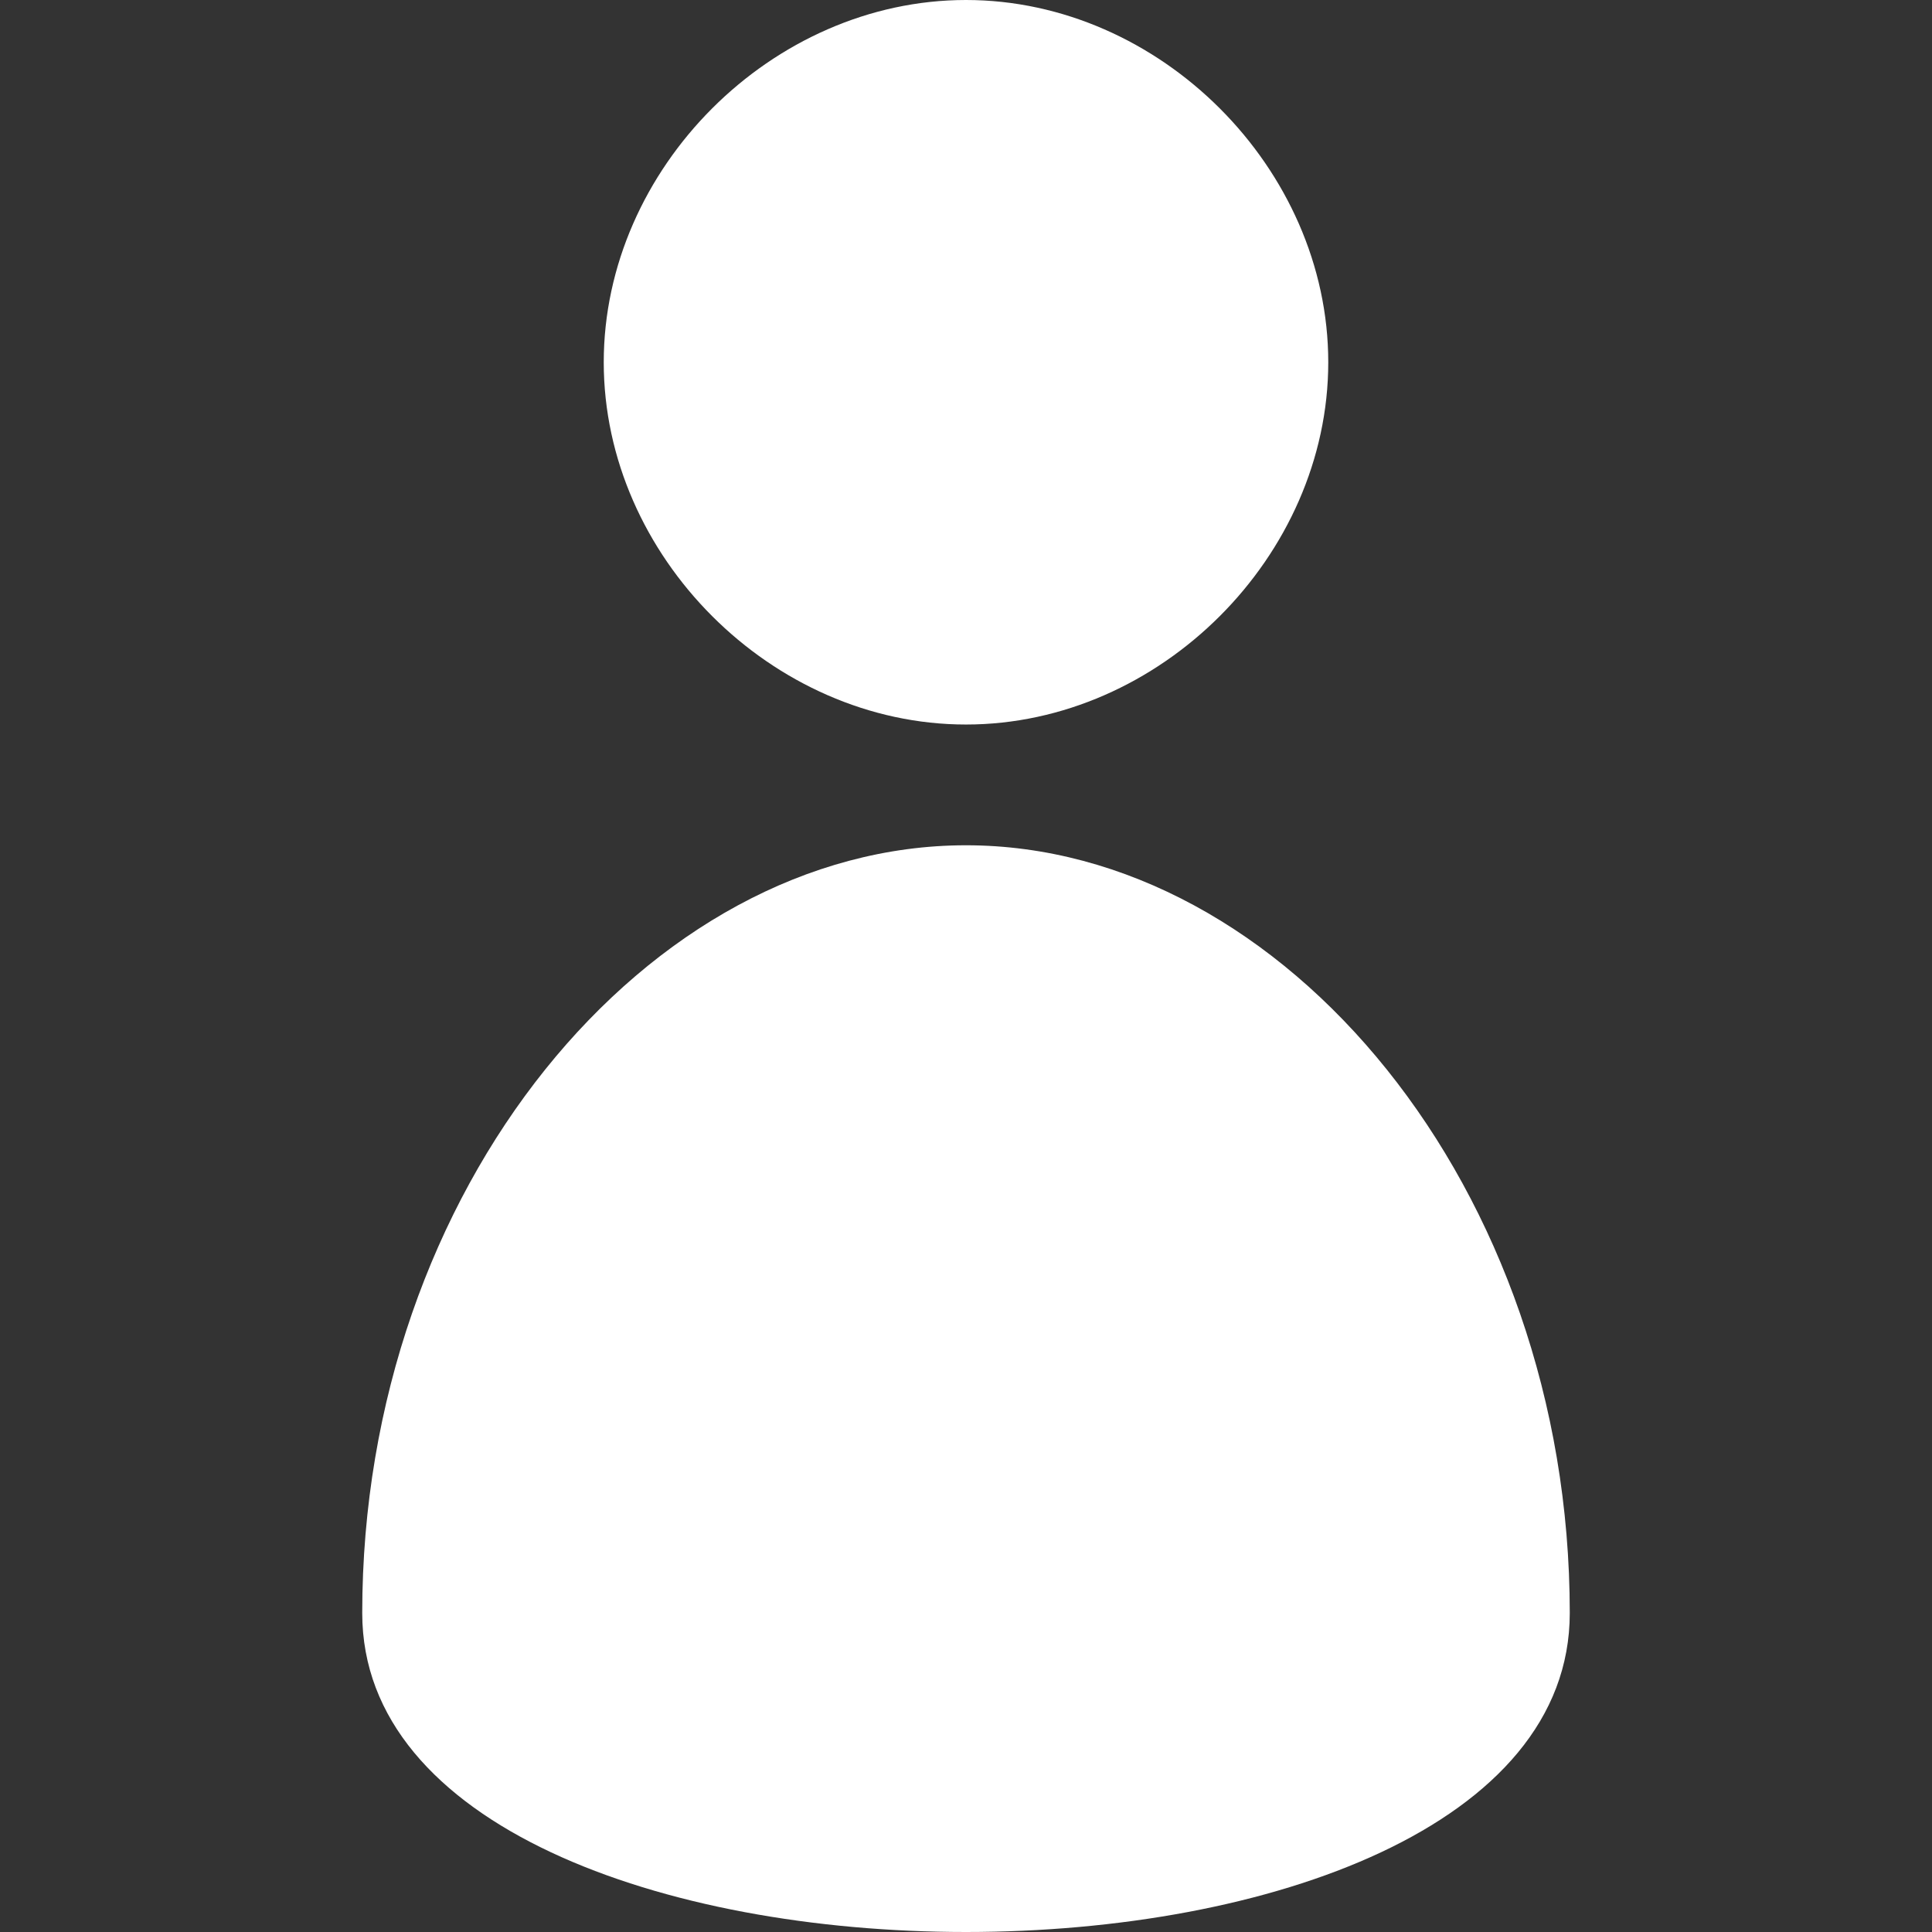 <?xml version="1.0" encoding="iso-8859-1"?>
<!-- Generator: Adobe Illustrator 19.0.0, SVG Export Plug-In . SVG Version: 6.00 Build 0)  -->
<svg xmlns="http://www.w3.org/2000/svg" xmlns:xlink="http://www.w3.org/1999/xlink" version="1.1" id="Capa_1" x="0px" y="0px" viewBox="0 0 486.376 486.376" style="enable-background:new 0 0 486.376 486.376;" xml:space="preserve" width="512px" height="512px">
<rect x="0" y="0" width="486.376" height="486.376" fill="#333333" stroke="none"/>
<g>
	<g>
		<g>
			<path d="M243.188,182.397c48.791,0,91.198-42.377,91.198-91.198S291.979,0,243.188,0     c-48.822,0-91.198,42.377-91.198,91.198S194.367,182.397,243.188,182.397z" fill="#FFFFFF"/>
			<path d="M243.188,212.796c-79.89,0-151.997,86.182-151.997,193.28c0,107.067,303.995,107.067,303.995,0     C395.186,298.979,323.078,212.796,243.188,212.796z" fill="#FFFFFF"/>
		</g>
	</g>
	<g>
	</g>
	<g>
	</g>
	<g>
	</g>
	<g>
	</g>
	<g>
	</g>
	<g>
	</g>
	<g>
	</g>
	<g>
	</g>
	<g>
	</g>
	<g>
	</g>
	<g>
	</g>
	<g>
	</g>
	<g>
	</g>
	<g>
	</g>
	<g>
	</g>
</g>
<g>
</g>
<g>
</g>
<g>
</g>
<g>
</g>
<g>
</g>
<g>
</g>
<g>
</g>
<g>
</g>
<g>
</g>
<g>
</g>
<g>
</g>
<g>
</g>
<g>
</g>
<g>
</g>
<g>
</g>
</svg>
